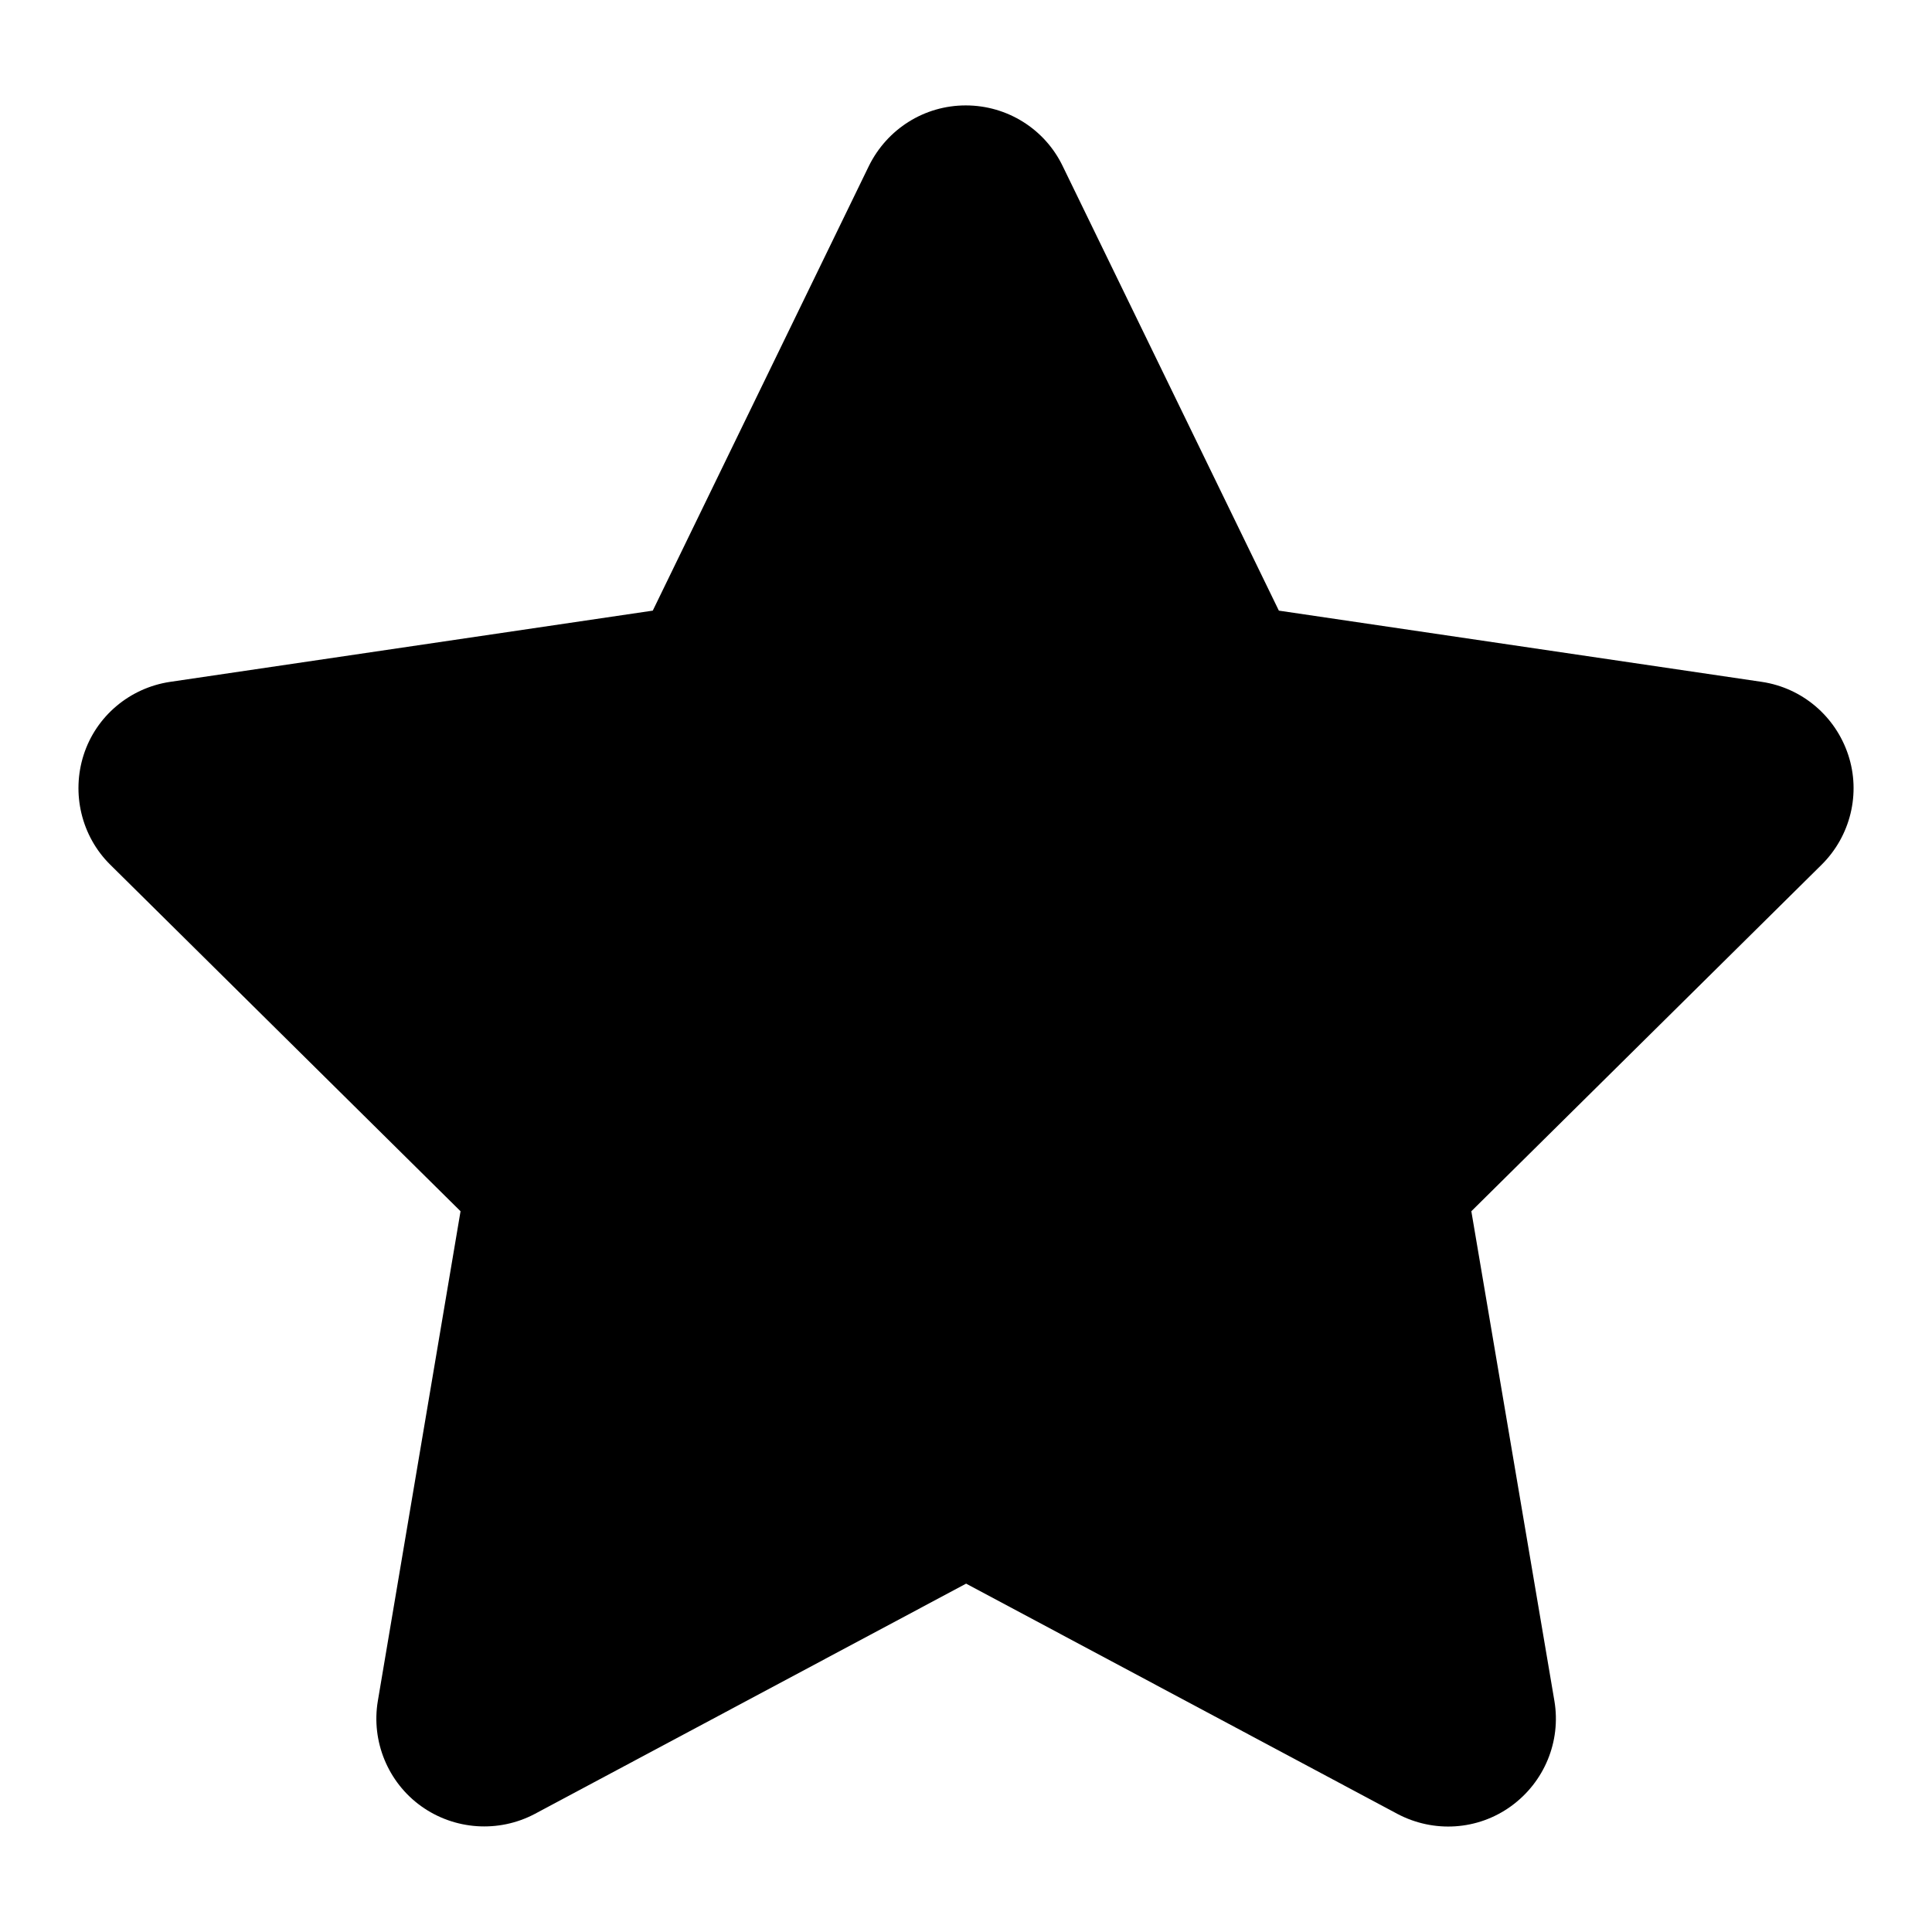 <svg xmlns="http://www.w3.org/2000/svg" viewBox="-0.5 -0.5 16 16" id="Star--Streamline-Font-Awesome.svg" height="16" width="16"><desc>Star Streamline Icon: https://streamlinehq.com</desc><!--! Font Awesome Free 6.5.2 by @fontawesome - https://fontawesome.com License - https://fontawesome.com/license/free (Icons: CC BY 4.0, Fonts: SIL OFL 1.1, Code: MIT License) Copyright 2024 Fonticons, Inc.--><path d="M8.3 0.874c-0.148 -0.306 -0.459 -0.501 -0.802 -0.501s-0.651 0.195 -0.802 0.501l-1.79 3.683 -3.998 0.59c-0.334 0.05 -0.612 0.284 -0.715 0.604s-0.019 0.674 0.22 0.91l2.901 2.87 -0.685 4.056c-0.056 0.334 0.084 0.674 0.359 0.871s0.64 0.223 0.941 0.064l3.572 -1.907 3.572 1.907c0.301 0.159 0.665 0.136 0.941 -0.064s0.415 -0.537 0.359 -0.871l-0.688 -4.056 2.901 -2.87c0.239 -0.237 0.326 -0.59 0.22 -0.91s-0.381 -0.554 -0.715 -0.604l-4 -0.59L8.3 0.874Z" stroke-width="1"></path></svg>